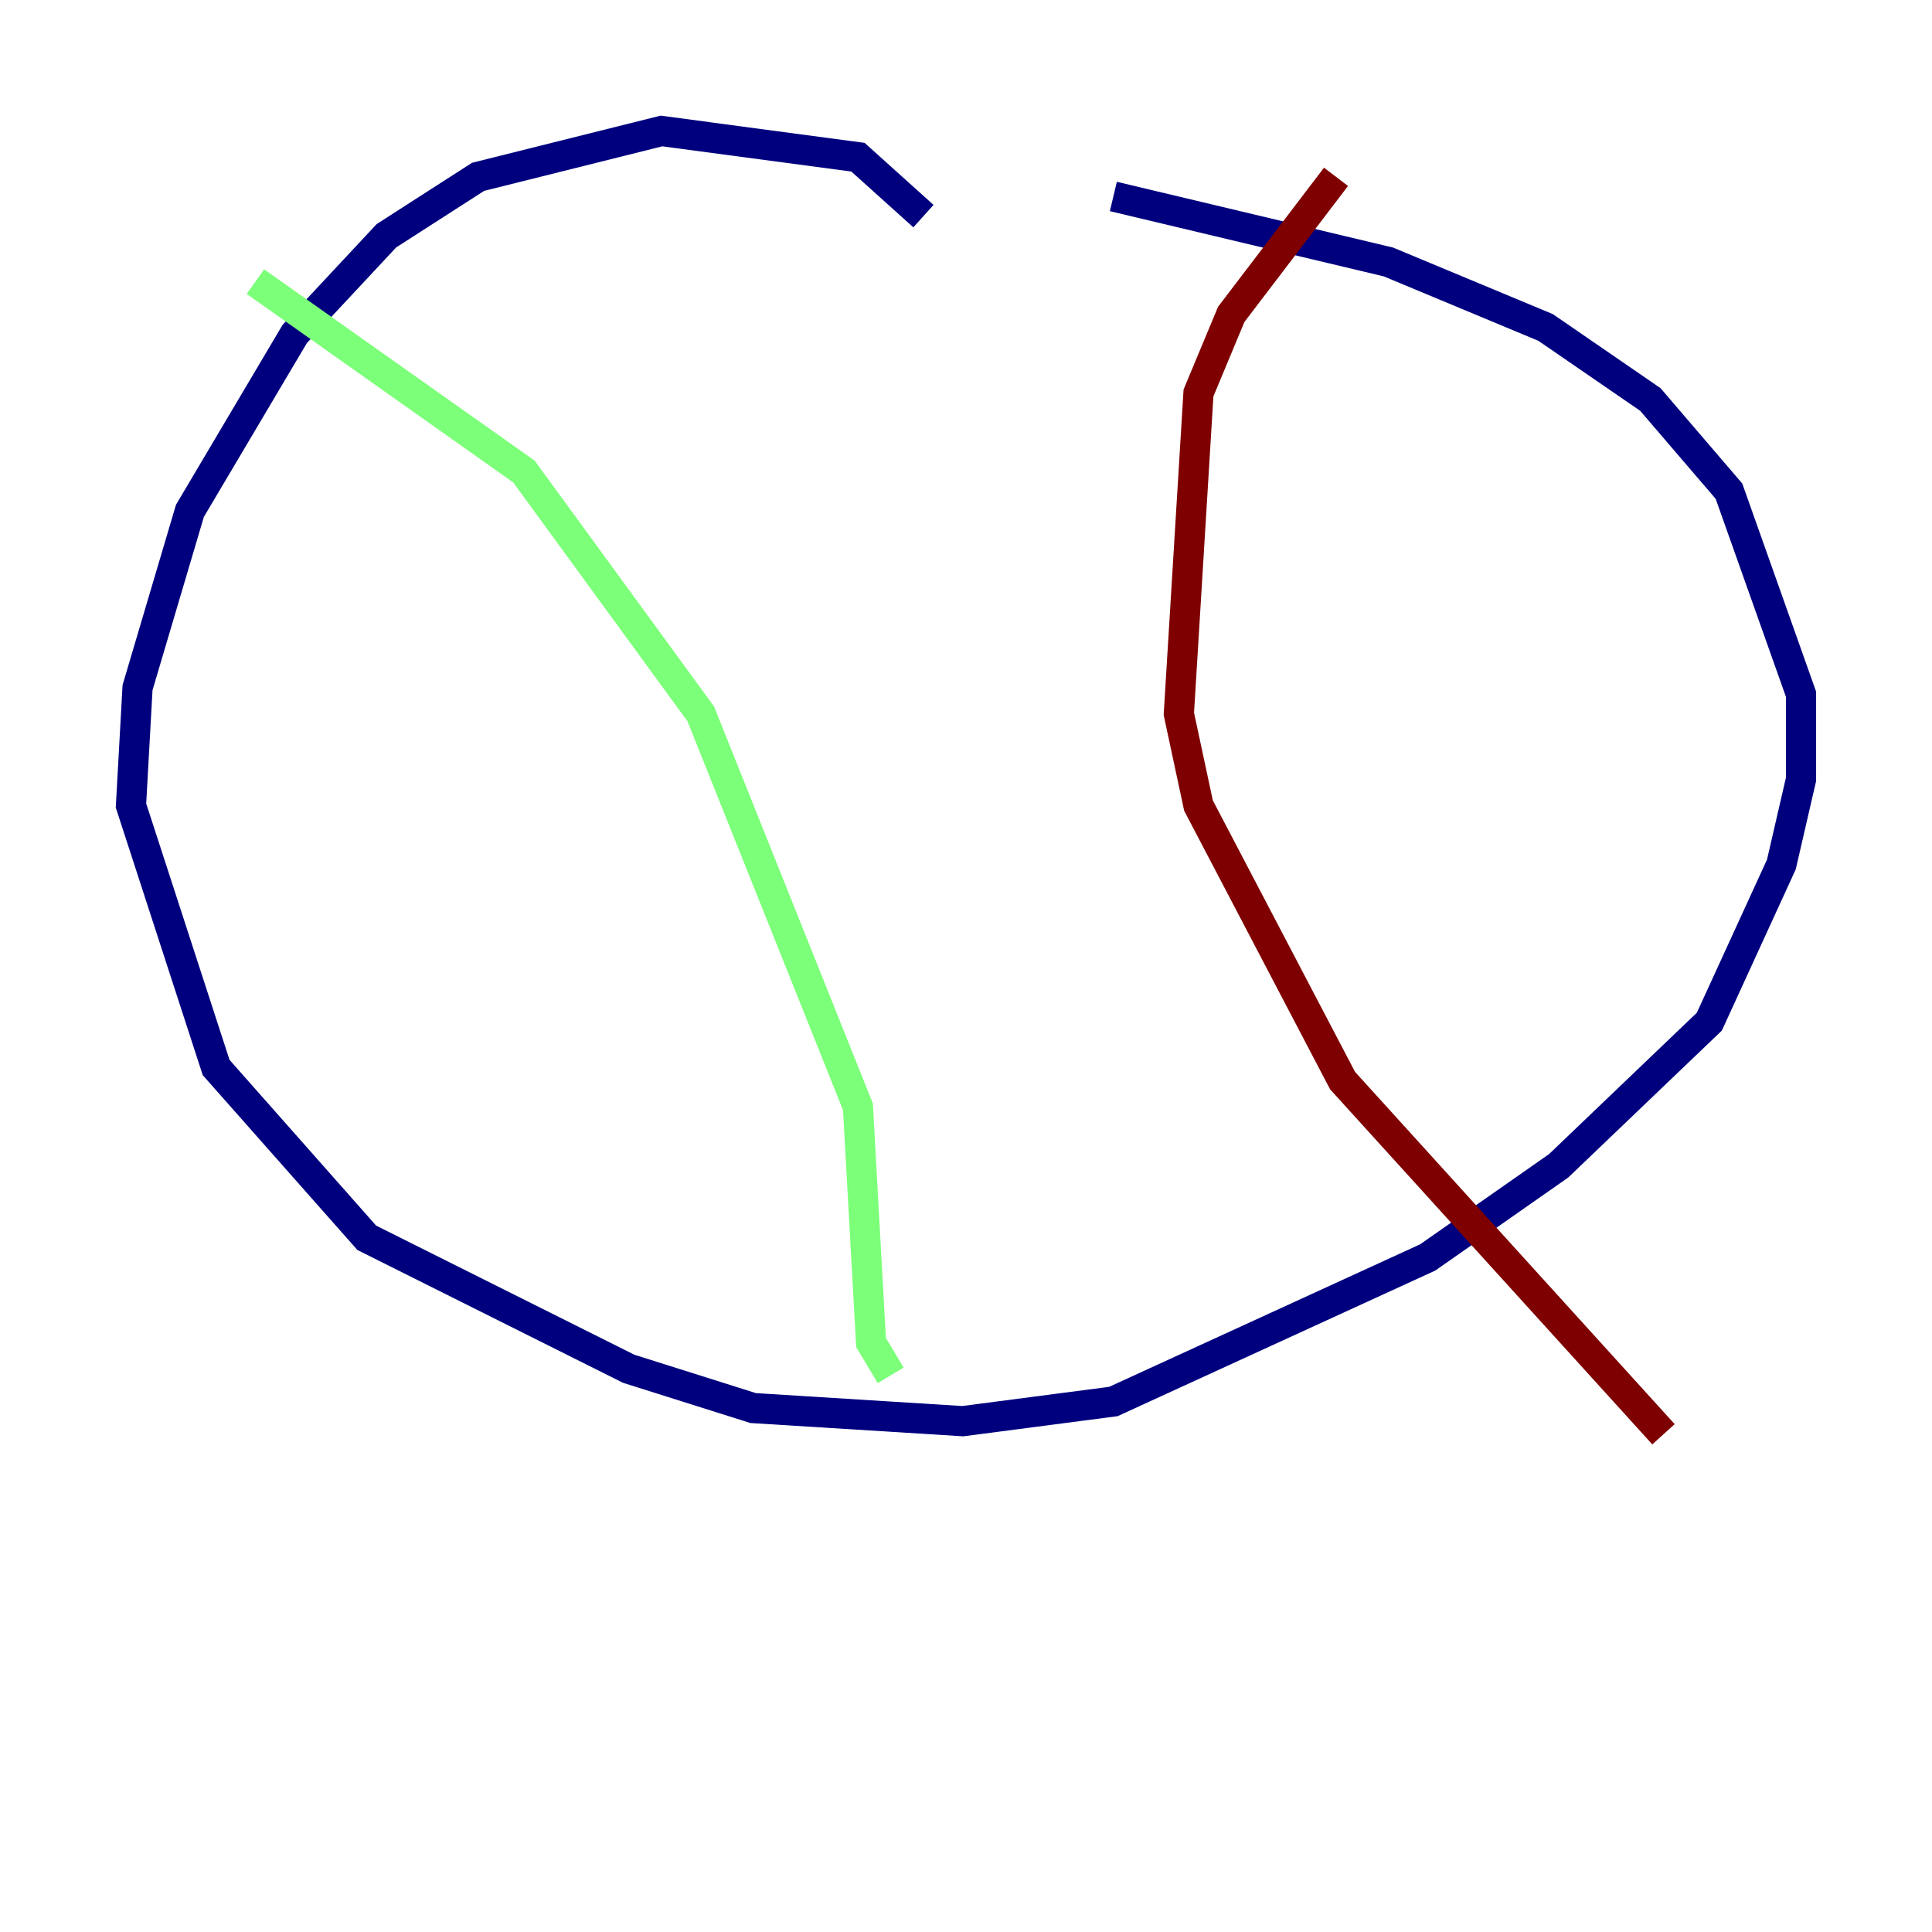 <?xml version="1.0" encoding="utf-8" ?>
<svg baseProfile="tiny" height="128" version="1.2" viewBox="0,0,128,128" width="128" xmlns="http://www.w3.org/2000/svg" xmlns:ev="http://www.w3.org/2001/xml-events" xmlns:xlink="http://www.w3.org/1999/xlink"><defs /><polyline fill="none" points="61.18,14.319 56.841,10.414 43.824,8.678 31.675,11.715 25.6,15.62 19.525,22.129 12.583,33.844 9.112,45.559 8.678,53.37 14.319,70.725 24.298,82.007 41.654,90.685 49.898,93.288 63.783,94.156 73.763,92.854 94.59,83.308 103.268,77.234 113.248,67.688 118.02,57.275 119.322,51.634 119.322,45.993 114.549,32.542 109.342,26.468 102.4,21.695 91.986,17.356 73.763,13.017" stroke="#00007f" stroke-width="2" /><polyline fill="none" points="16.922,18.658 34.712,31.241 46.427,47.295 56.841,73.329 57.709,88.949 59.01,91.119" stroke="#7cff79" stroke-width="2" /><polyline fill="none" points="88.515,11.715 81.573,20.827 79.403,26.034 78.102,47.295 79.403,53.37 88.949,71.593 110.21,95.024" stroke="#7f0000" stroke-width="2" /></svg>